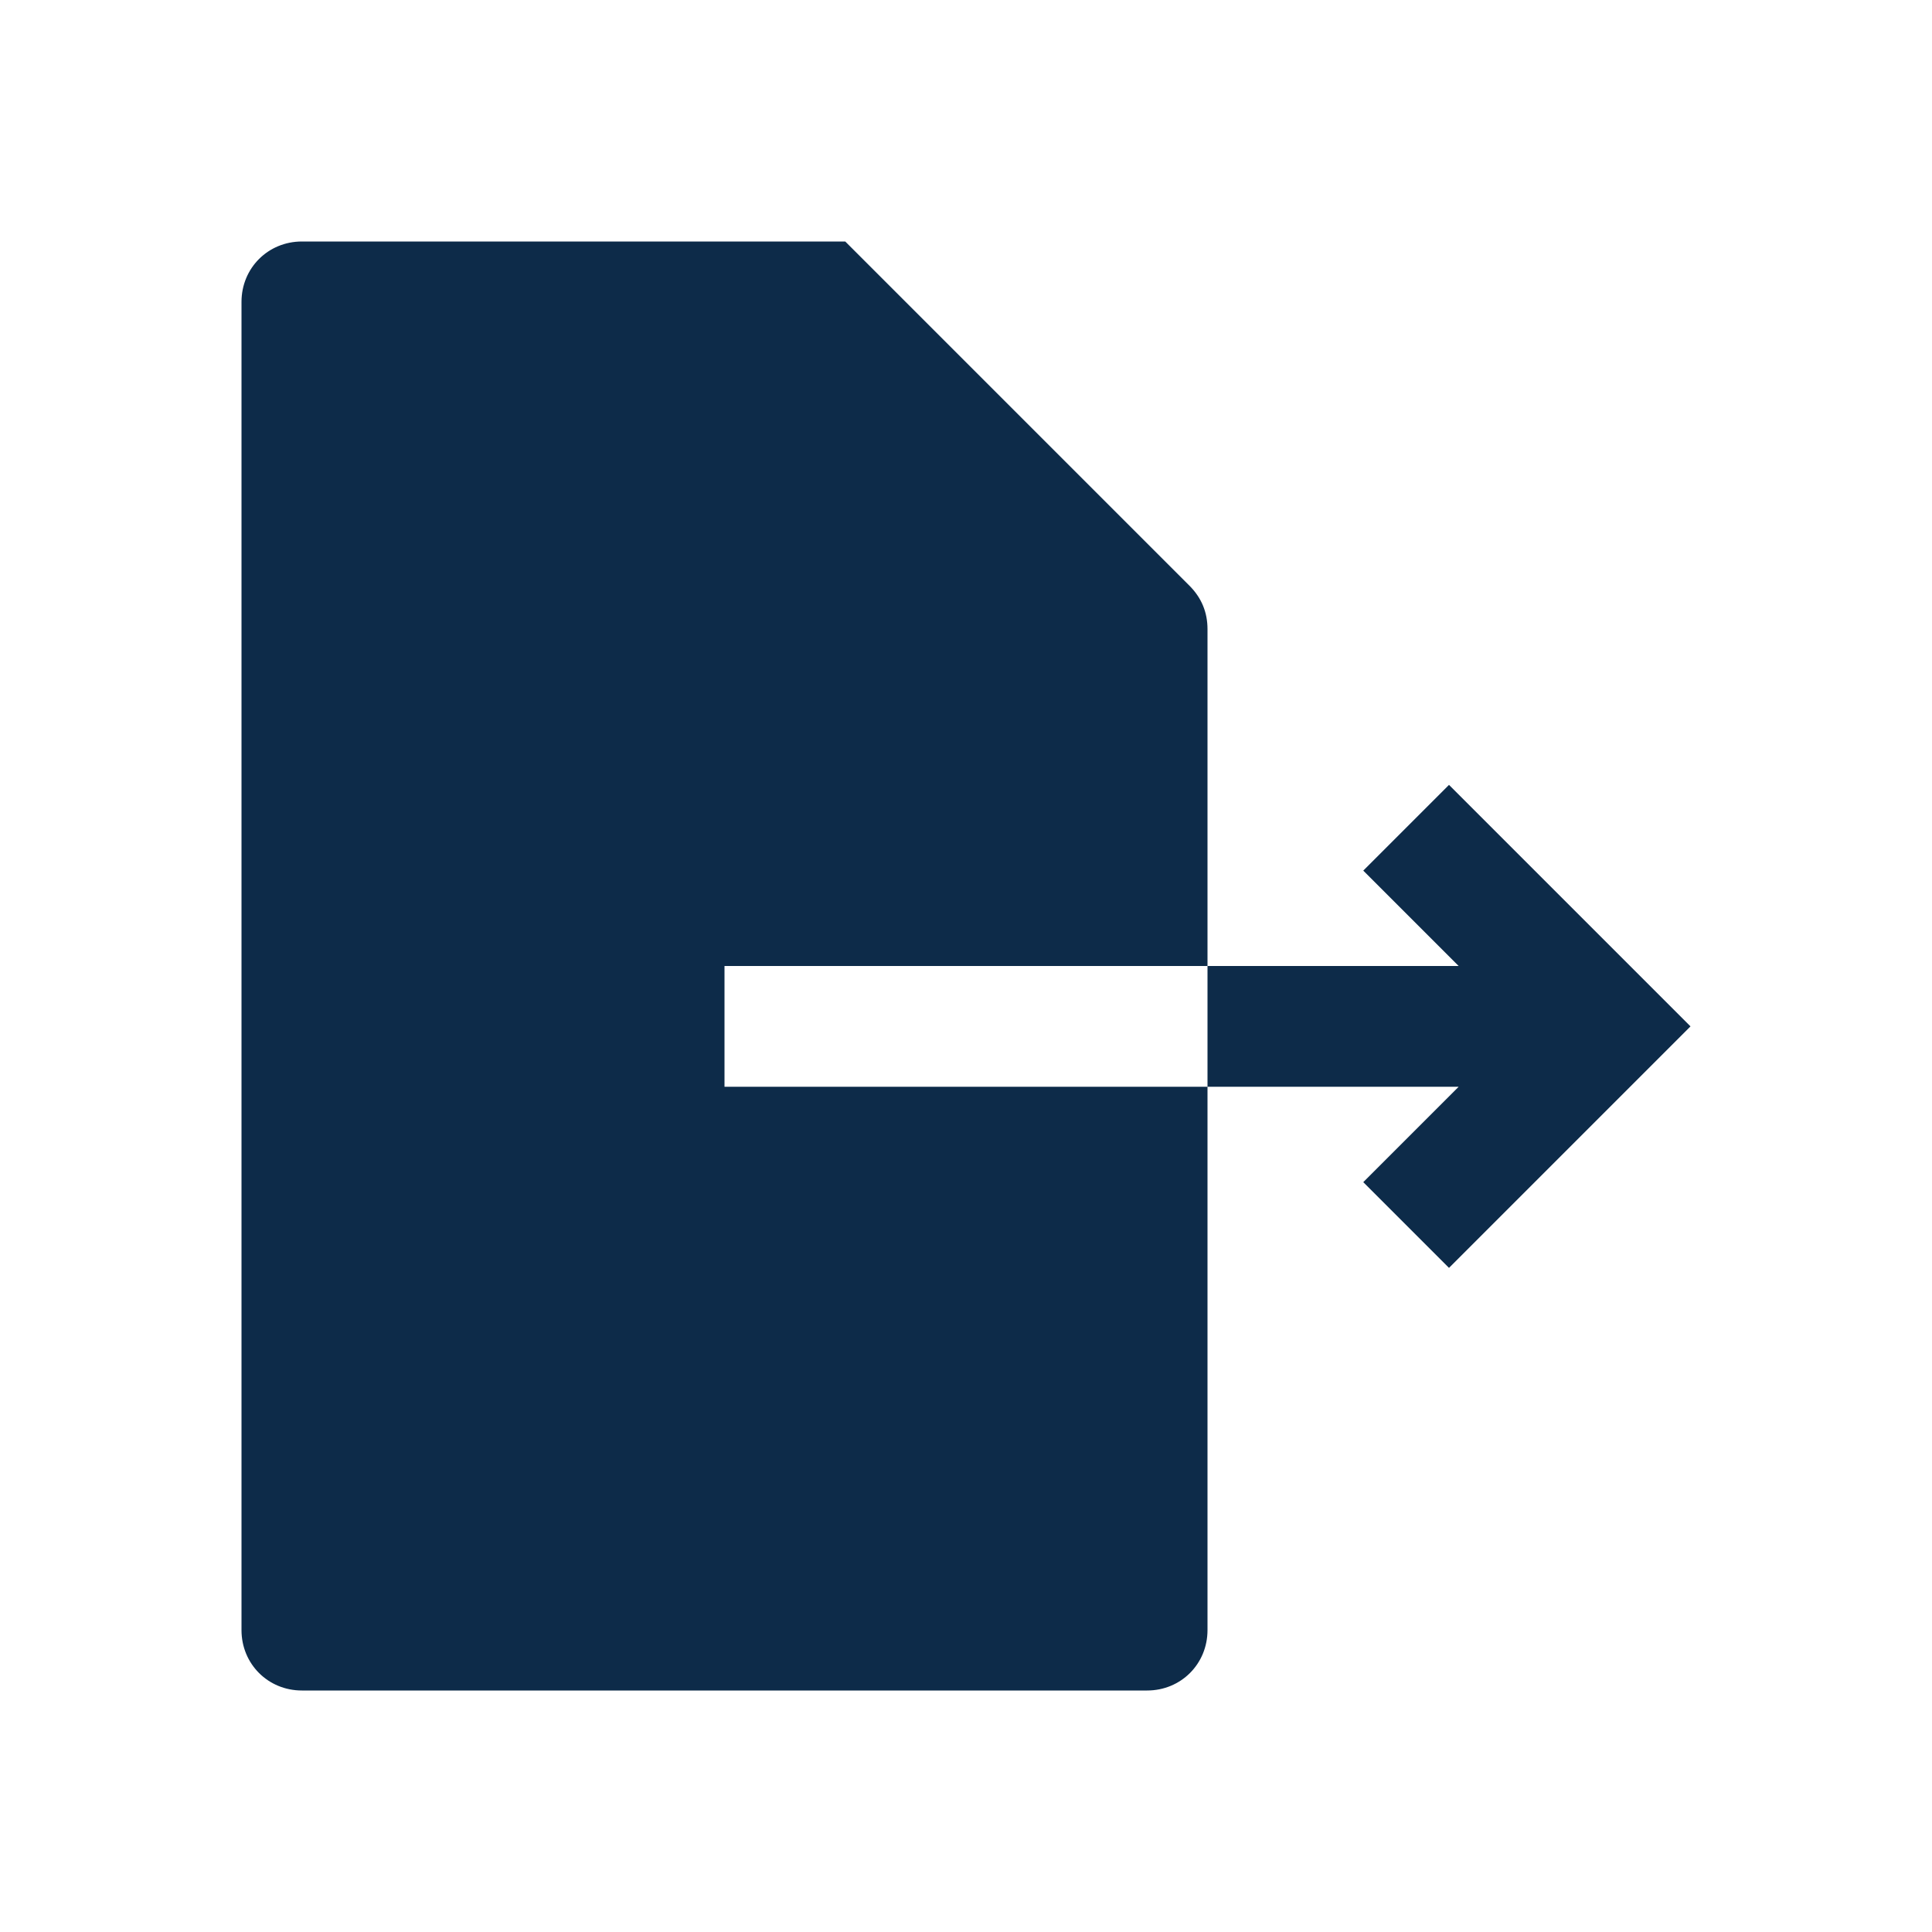 <svg width="16" height="16" viewBox="0 0 16 16" fill="none" xmlns="http://www.w3.org/2000/svg">
<path fill-rule="evenodd" clip-rule="evenodd" d="M12 6.5L11.29 7.21L12.08 8H10V9H12.08L11.29 9.79L12 10.5L14 8.5L12 6.5ZM6 8V9H10V13.5C10 13.78 9.78 14 9.5 14H2.5C2.22 14 2 13.78 2 13.5V2.5C2 2.22 2.22 2 2.5 2H7L9.85 4.85C9.95 4.95 10 5.07 10 5.21V8H6Z" fill="#0D2B49"/>
</svg>
